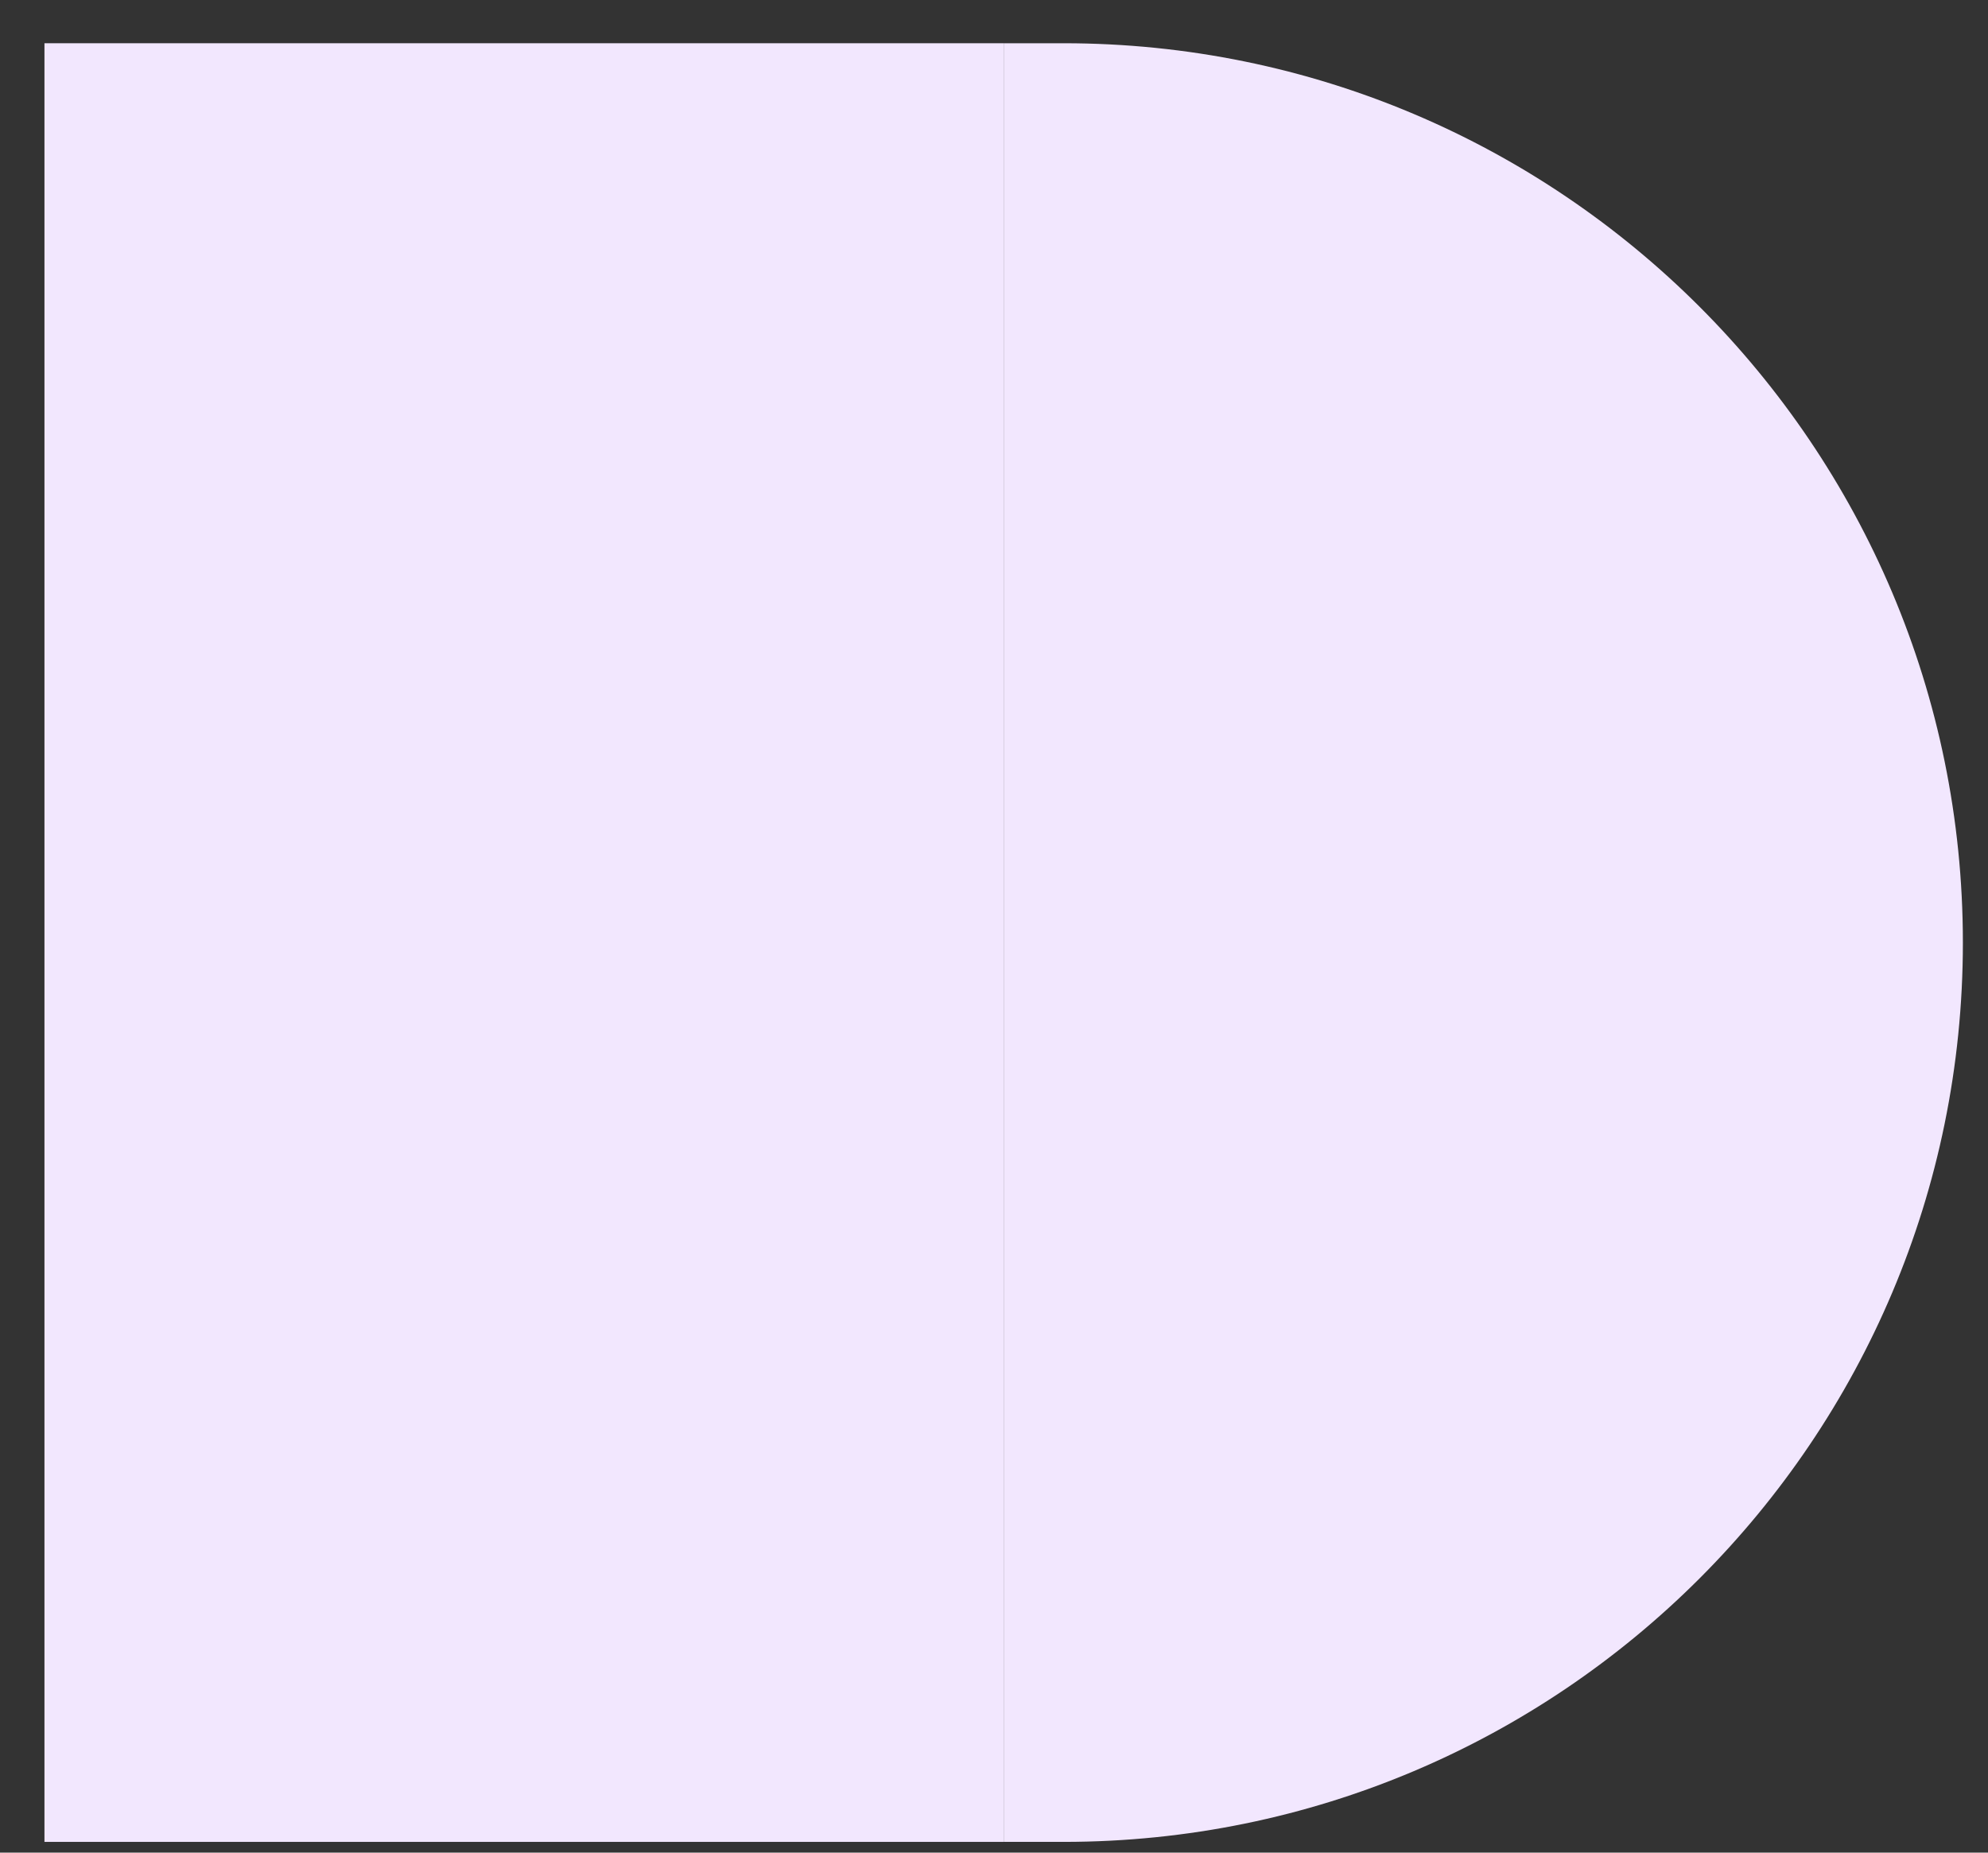 <svg width="44" height="41" viewBox="0 0 44 41" fill="none" xmlns="http://www.w3.org/2000/svg">
<rect x="0" y="0" width="44" height="41" fill="#333333" stroke="none"/>
<path d="M22.214 0.957H23.541C34.533 0.957 43.444 9.868 43.444 20.86V20.86C43.444 31.852 34.533 40.762 23.541 40.762H22.214V0.957Z" fill="#F2E7FE"/>
<rect x="0.984" y="0.957" width="21.23" height="39.805" fill="#F2E7FE"/>
</svg>
